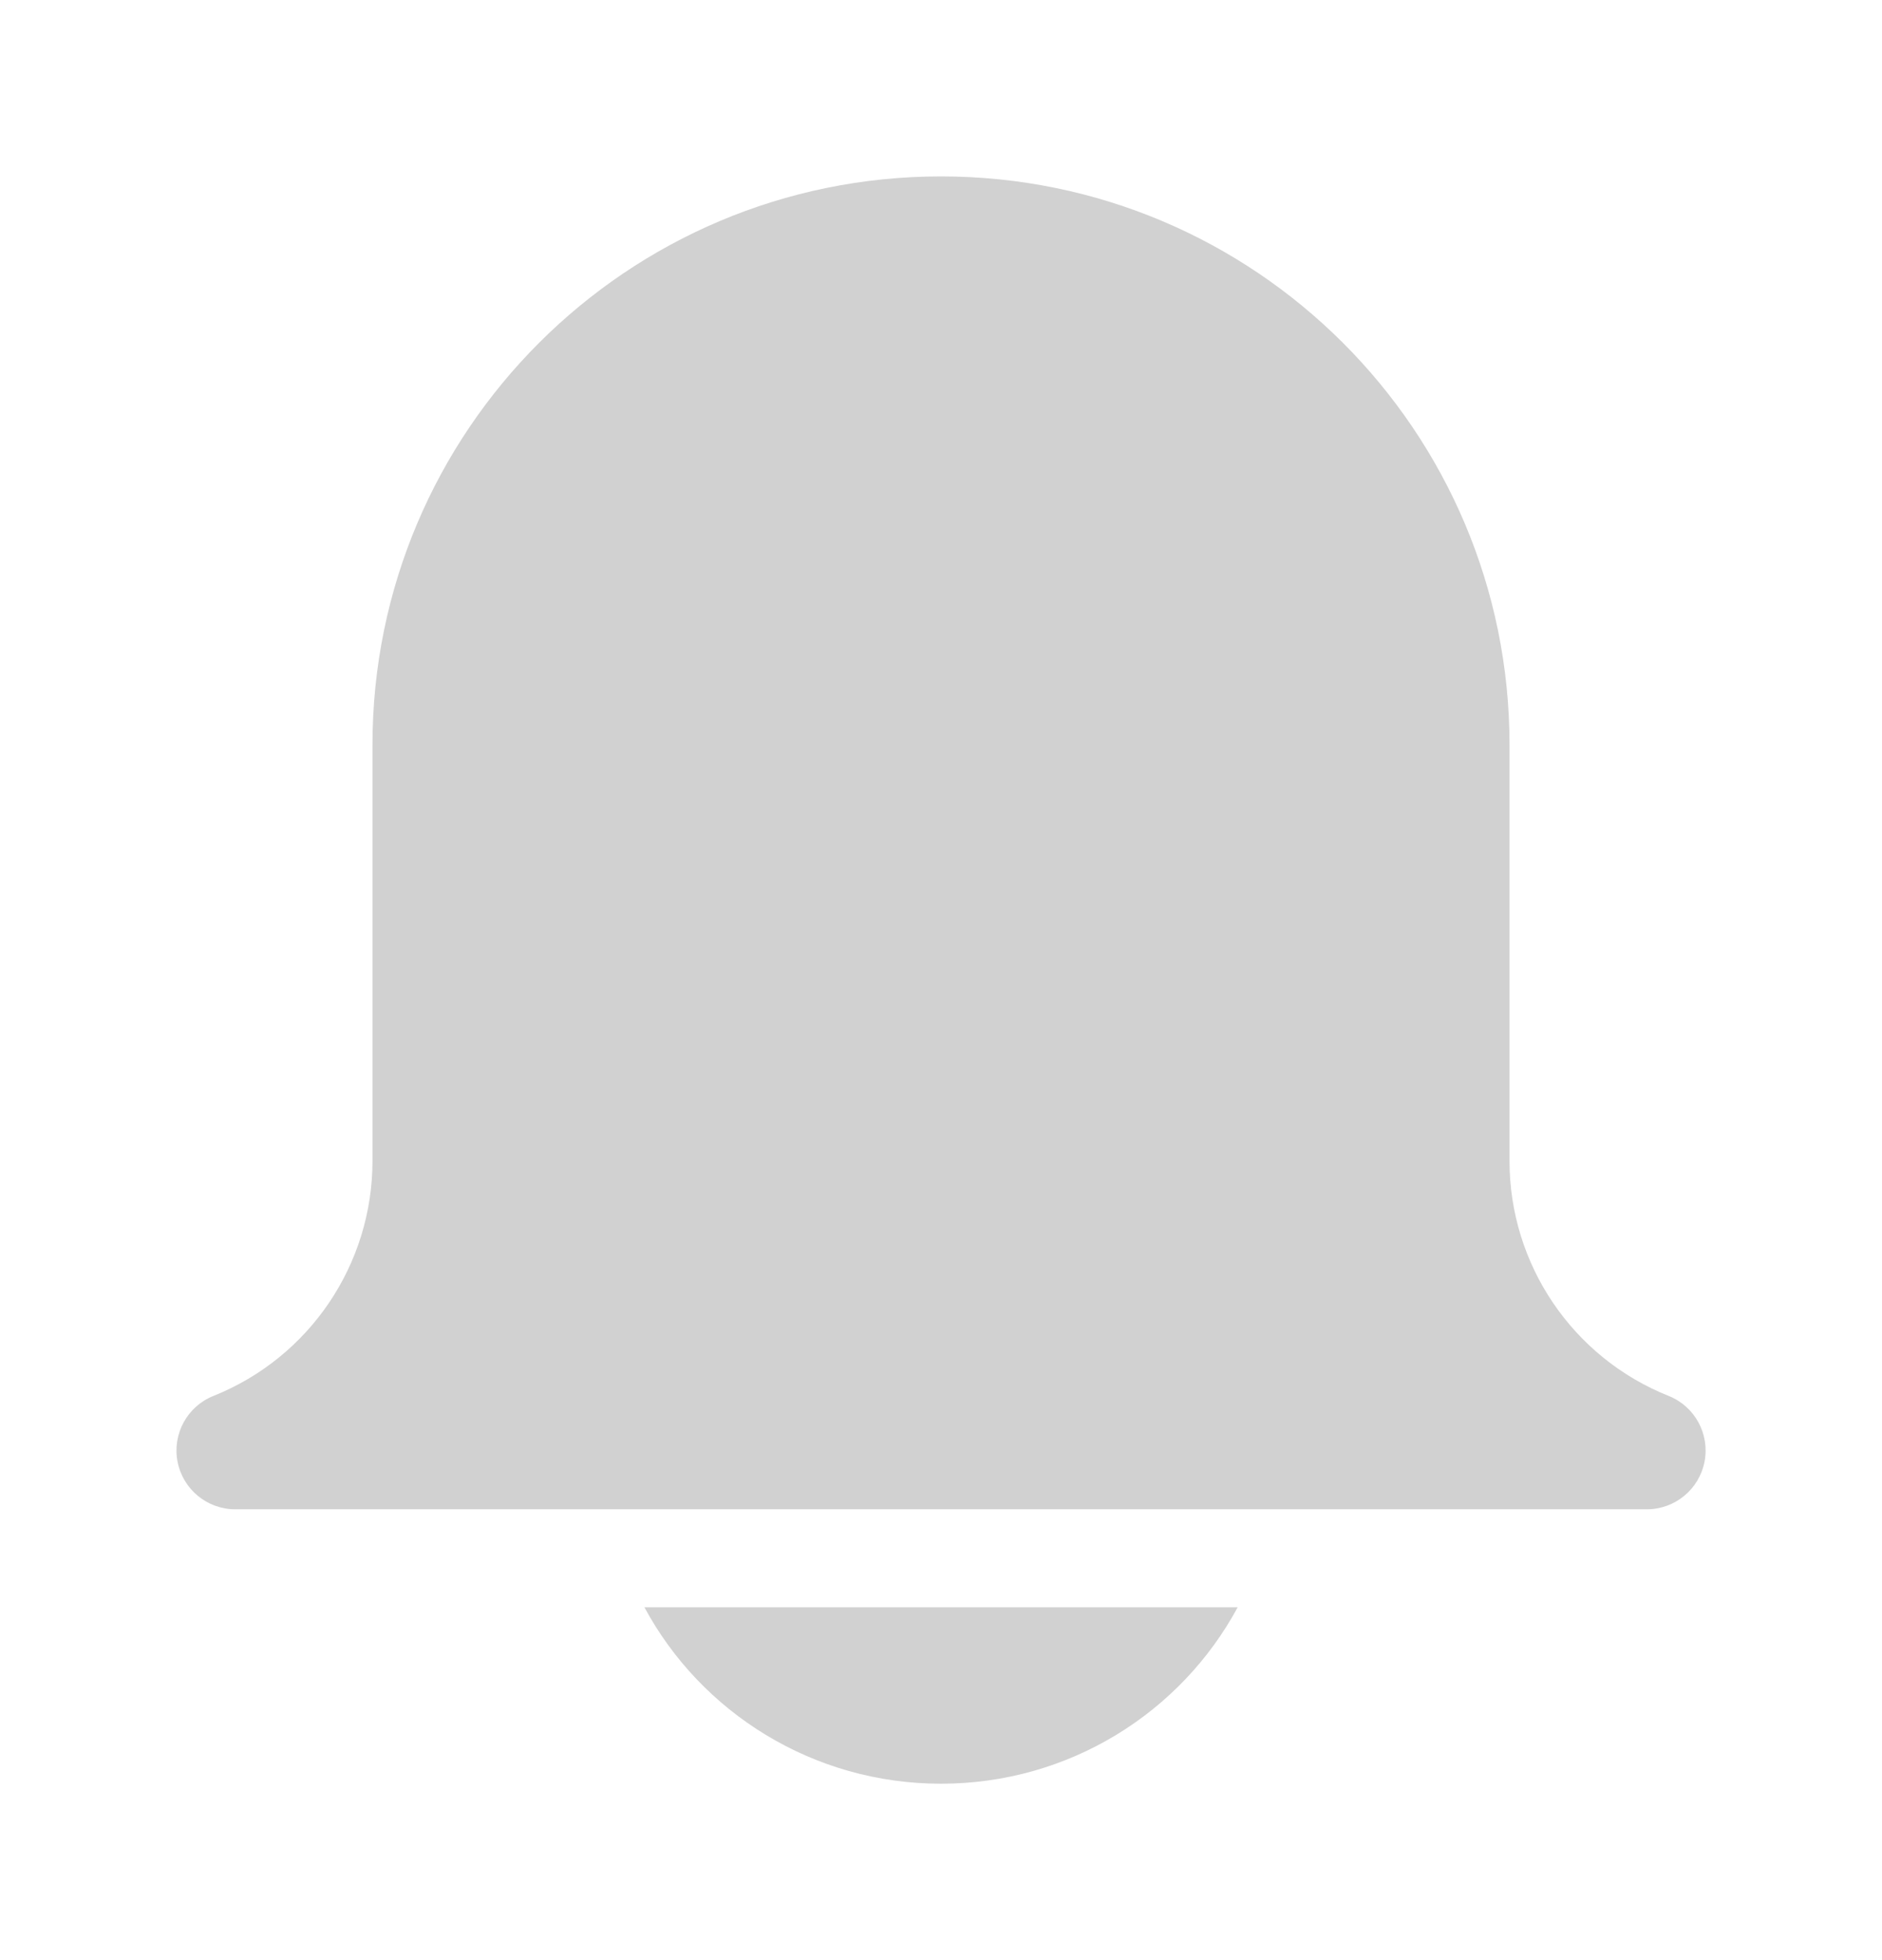 <svg width="24" height="25" viewBox="0 0 24 25" fill="none" xmlns="http://www.w3.org/2000/svg">
<path d="M4.75 9.5C4.75 5.496 7.996 2.25 12 2.25C16.004 2.25 19.25 5.496 19.25 9.5V14.807C19.25 16.127 20.053 17.314 21.279 17.804C21.613 17.937 21.805 18.289 21.737 18.642C21.669 18.995 21.36 19.25 21 19.25H3C2.641 19.25 2.332 18.995 2.264 18.642C2.196 18.289 2.388 17.937 2.722 17.804C3.947 17.314 4.75 16.127 4.75 14.807V9.5Z" fill="#D1D1D1"/>
<path d="M8.218 20.5C8.94 21.841 10.366 22.75 12 22.75C13.635 22.75 15.06 21.841 15.783 20.5H8.218Z" fill="#D1D1D1"/>
</svg>
